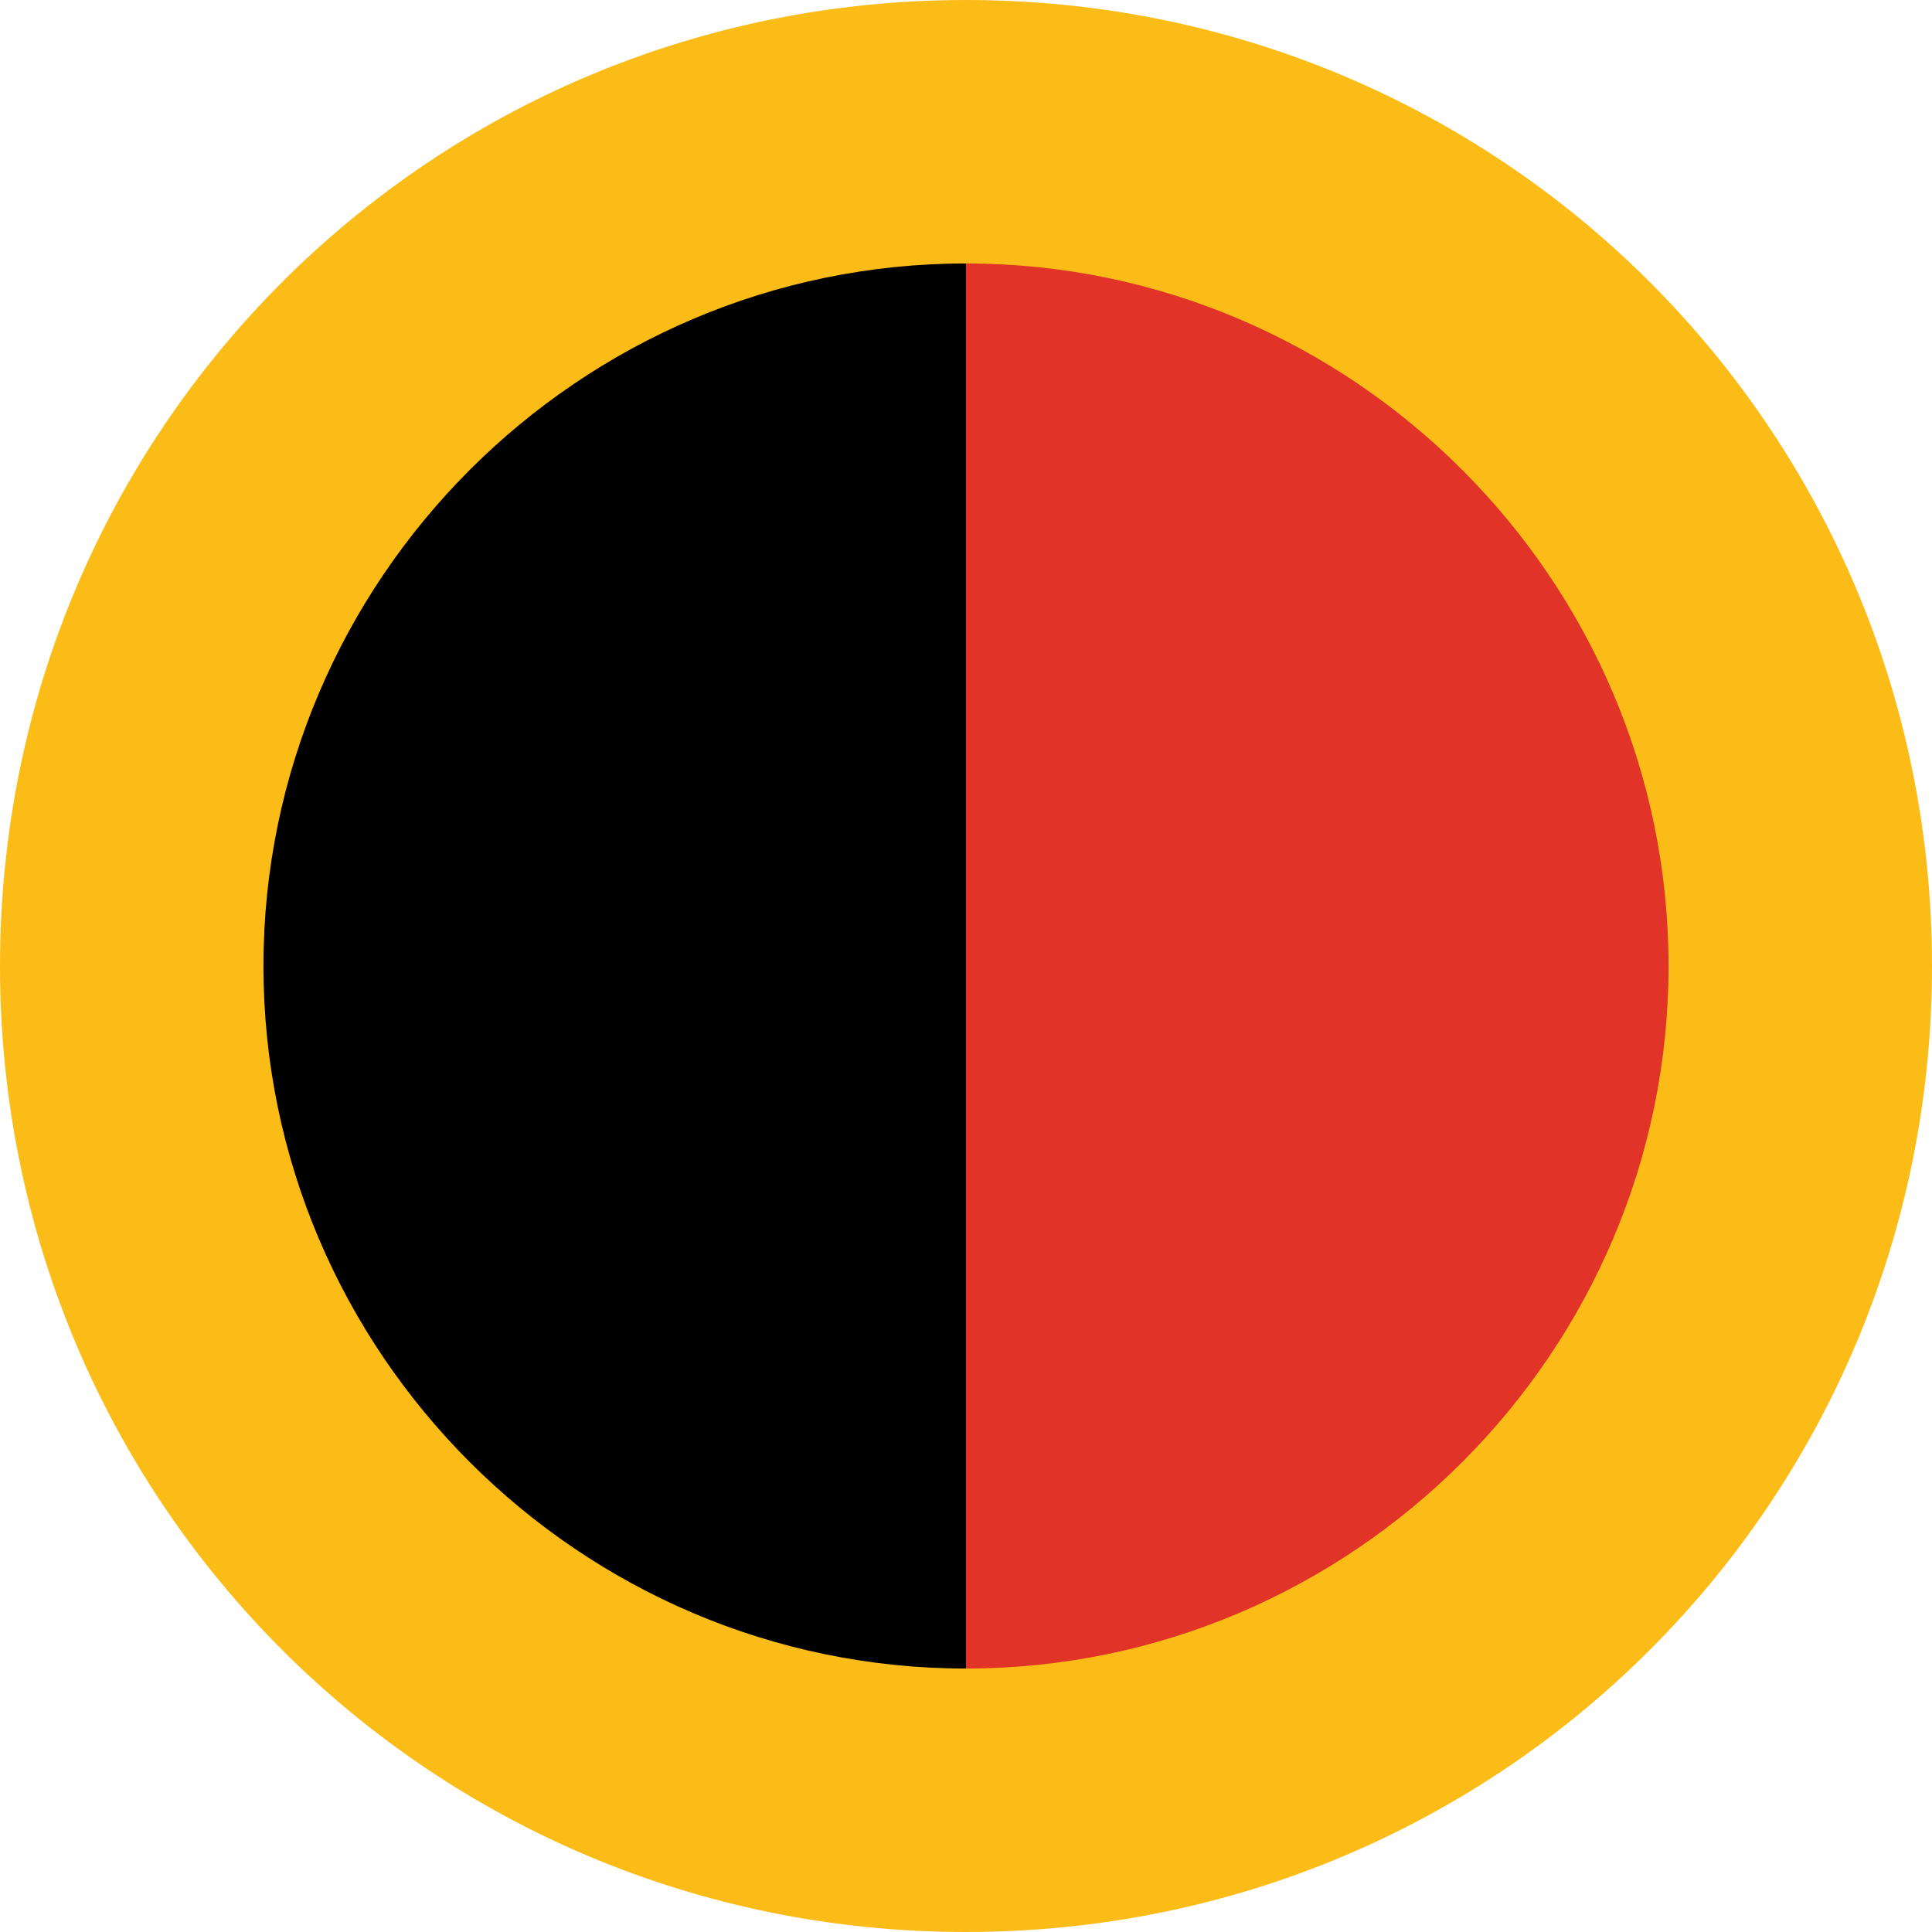<?xml version="1.0" encoding="utf-8"?>
<svg version="1.1" id="Layer_1" x="0px" y="0px" viewBox="-286 409.9 22 22" style="enable-background:new -286 409.9 22 22;" xmlns="http://www.w3.org/2000/svg">
  <style type="text/css">
	.st0{fill:#B82E22;}
	.st1{fill:#FFFFFF;}
	.st2{fill:#243B72;}
	.st3{fill:#2E59BA;}
	.st4{fill:#E2E2E2;}
</style>
  <circle class="st0" cx="-275" cy="420.9" r="8"/>
  <circle class="st2" cx="-275" cy="420.9" r="8"/>
  <path class="st2" d="M -275 429.18 C -279.576 429.18 -283.32 425.445 -283.32 420.88 C -283.32 416.315 -279.576 412.58 -275 412.58 L -275 429.18 Z" style="fill: rgb(0, 0, 0);"/>
  <path class="st3" d="M -275 412.62 C -270.358 412.62 -266.56 416.328 -266.56 420.86 C -266.56 425.392 -270.358 429.1 -275 429.1 L -275 412.62 Z" style="fill: rgb(225, 51, 39);"/>
  <g transform="matrix(1, 0, 0, 1, 0, 0)">
    <path class="st4" d="M-275,409.9c-6.1,0-11,4.9-11,11c0,6.1,4.9,11,11,11s11-4.9,11-11C-264,414.8-268.9,409.9-275,409.9z M-275,428.9c-4.4,0-8-3.6-8-8c0-4.4,3.6-8,8-8s8,3.6,8,8C-267,425.3-270.6,428.9-275,428.9z" style="fill: rgb(252, 188, 23);"/>
  </g>
</svg>